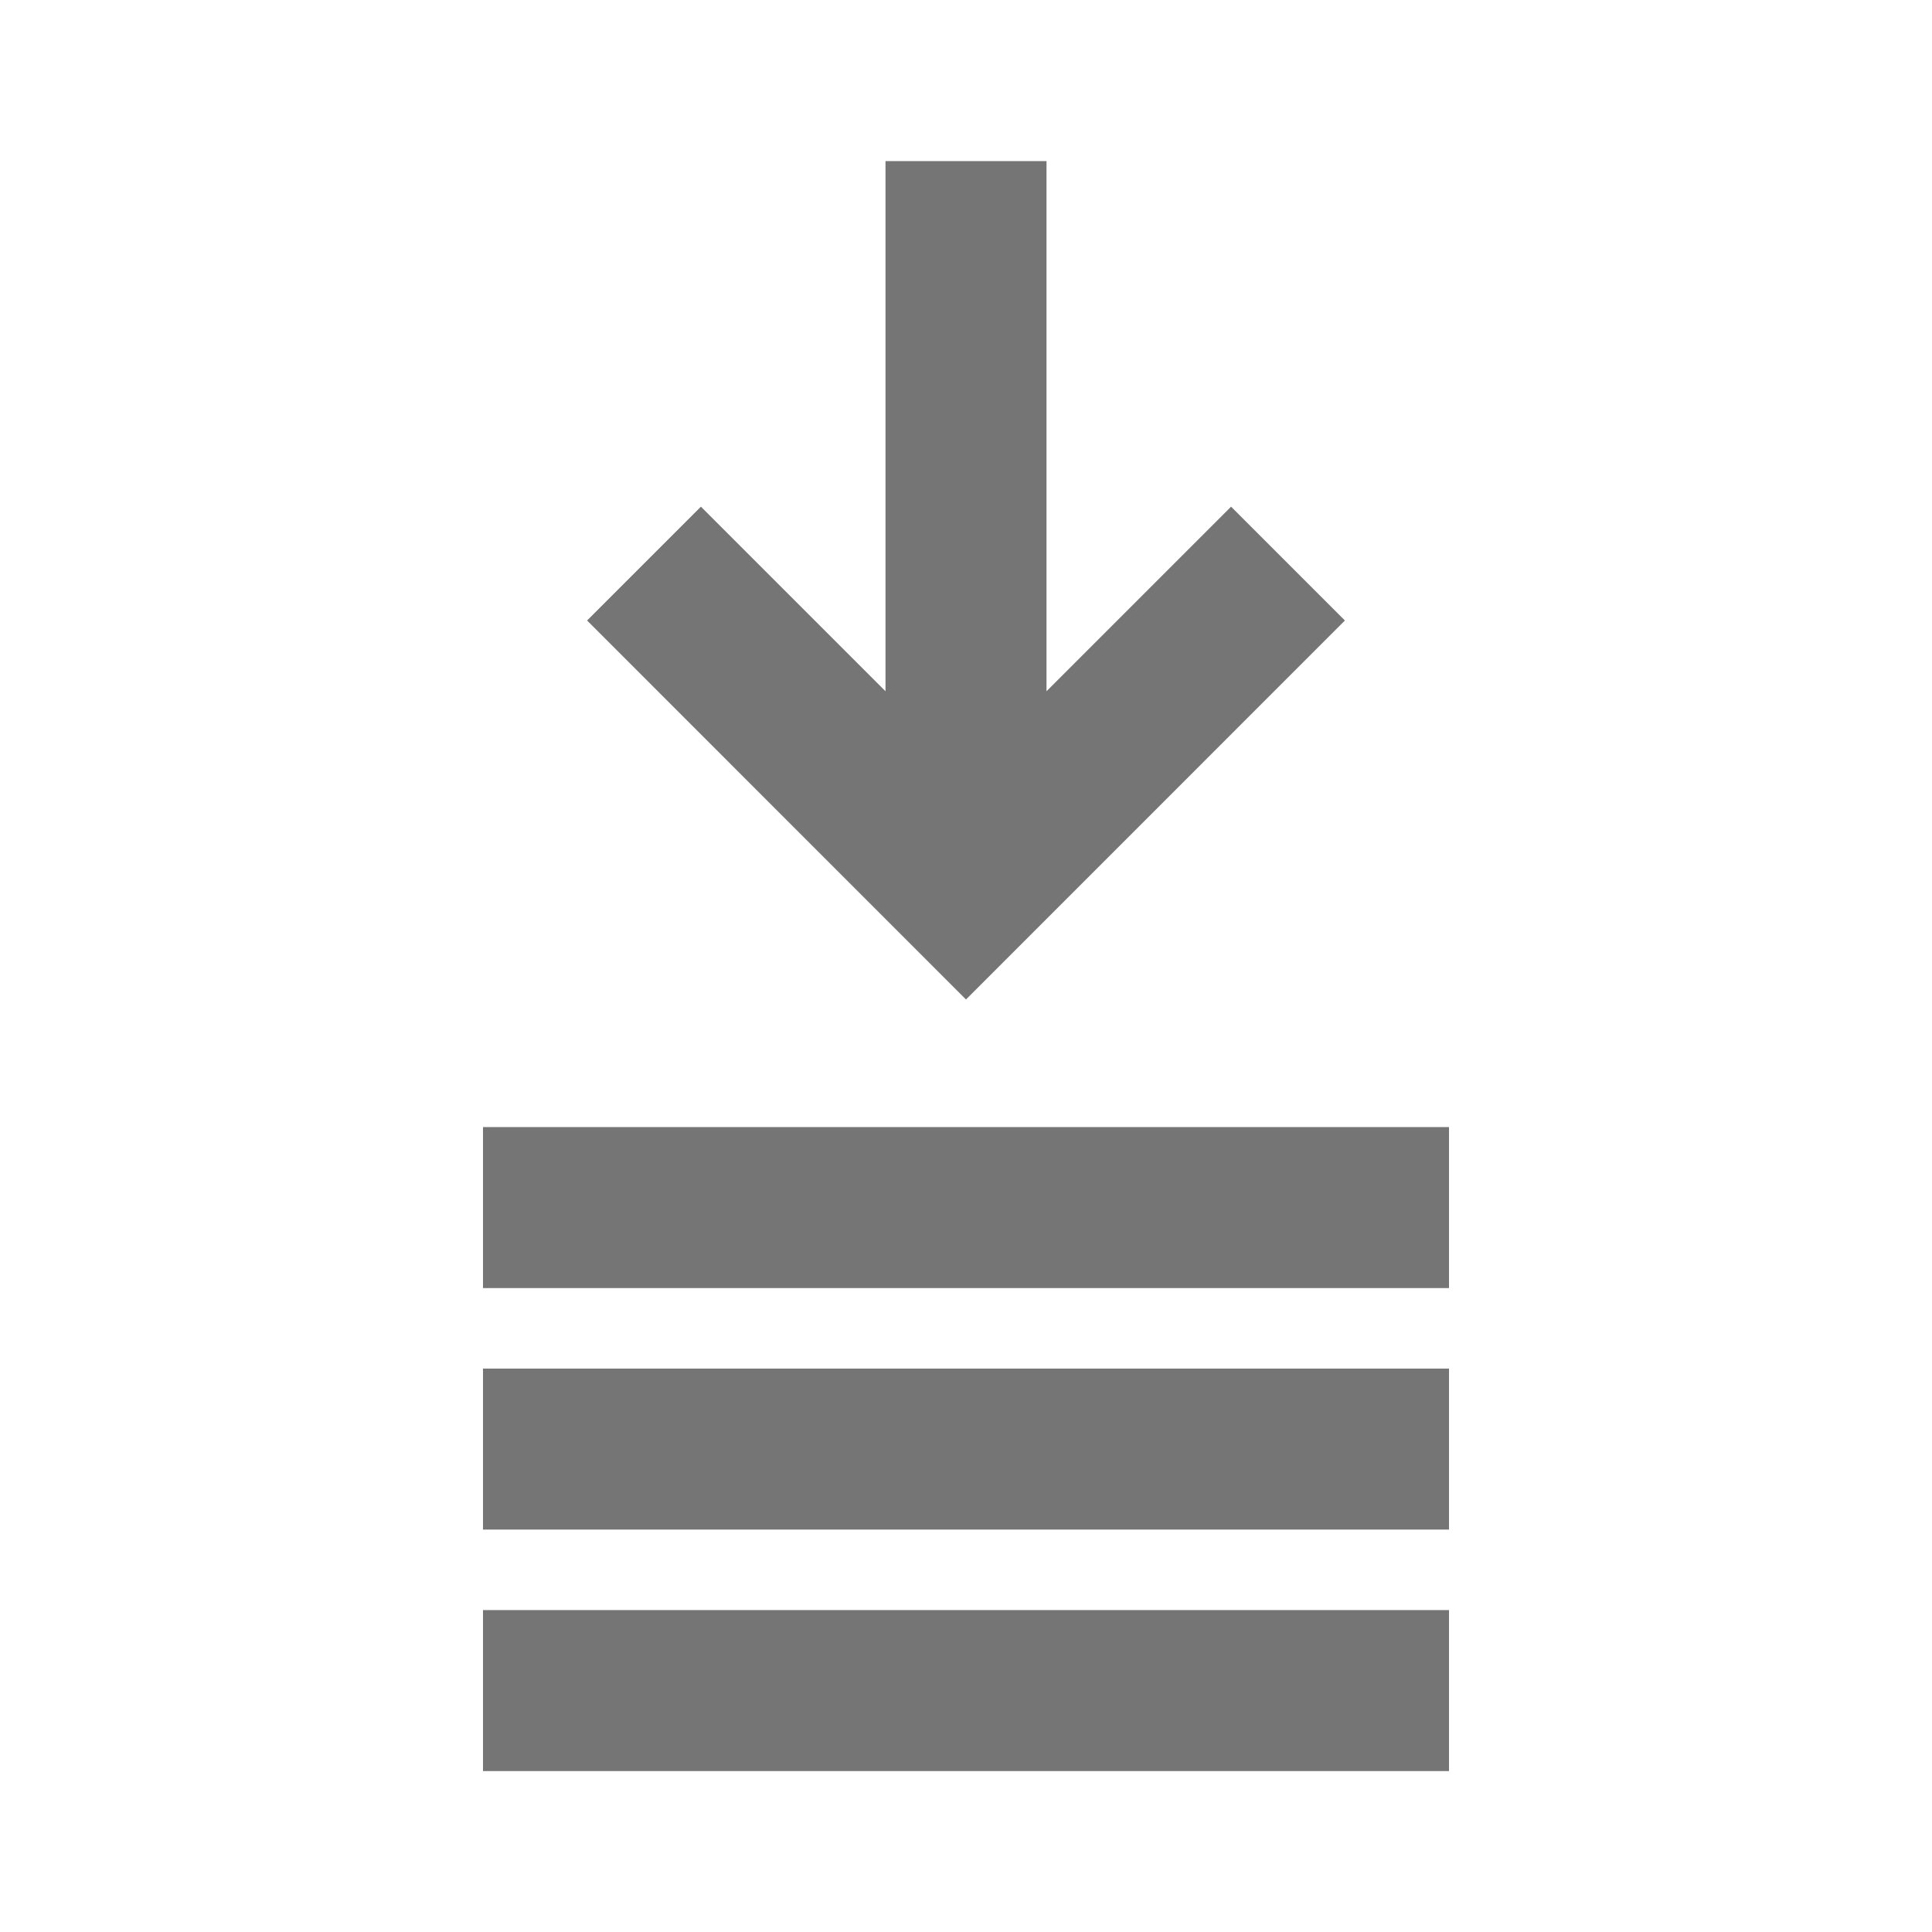 <?xml version="1.0" encoding="iso-8859-1"?>
<!-- Generator: Adobe Illustrator 16.0.0, SVG Export Plug-In . SVG Version: 6.00 Build 0)  -->
<!DOCTYPE svg PUBLIC "-//W3C//DTD SVG 1.1//EN" "http://www.w3.org/Graphics/SVG/1.1/DTD/svg11.dtd">
<svg version="1.1" xmlns="http://www.w3.org/2000/svg" xmlns:xlink="http://www.w3.org/1999/xlink" x="0px" y="0px" width="24px"
	 height="24px" viewBox="0 0 24 24" style="enable-background:new 0 0 24 24;" xml:space="preserve">
<g id="Frame_-_24px">
	<rect y="0.003" style="fill:none;" width="24" height="24"/>
</g>
<g id="Line_Icons">
	<g>
		<polygon style="fill:#757575;" points="16.707,7.708 15.293,6.294 13,8.587 13,2.001 11,2.001 11,8.587 8.707,6.294 7.293,7.708 
			12,12.416 		"/>
		<rect x="6" y="20.001" style="fill:#757575;" width="12" height="2"/>
		<rect x="6" y="17.001" style="fill:#757575;" width="12" height="2"/>
		<rect x="6" y="14.001" style="fill:#757575;" width="12" height="2"/>
	</g>
</g>
</svg>
